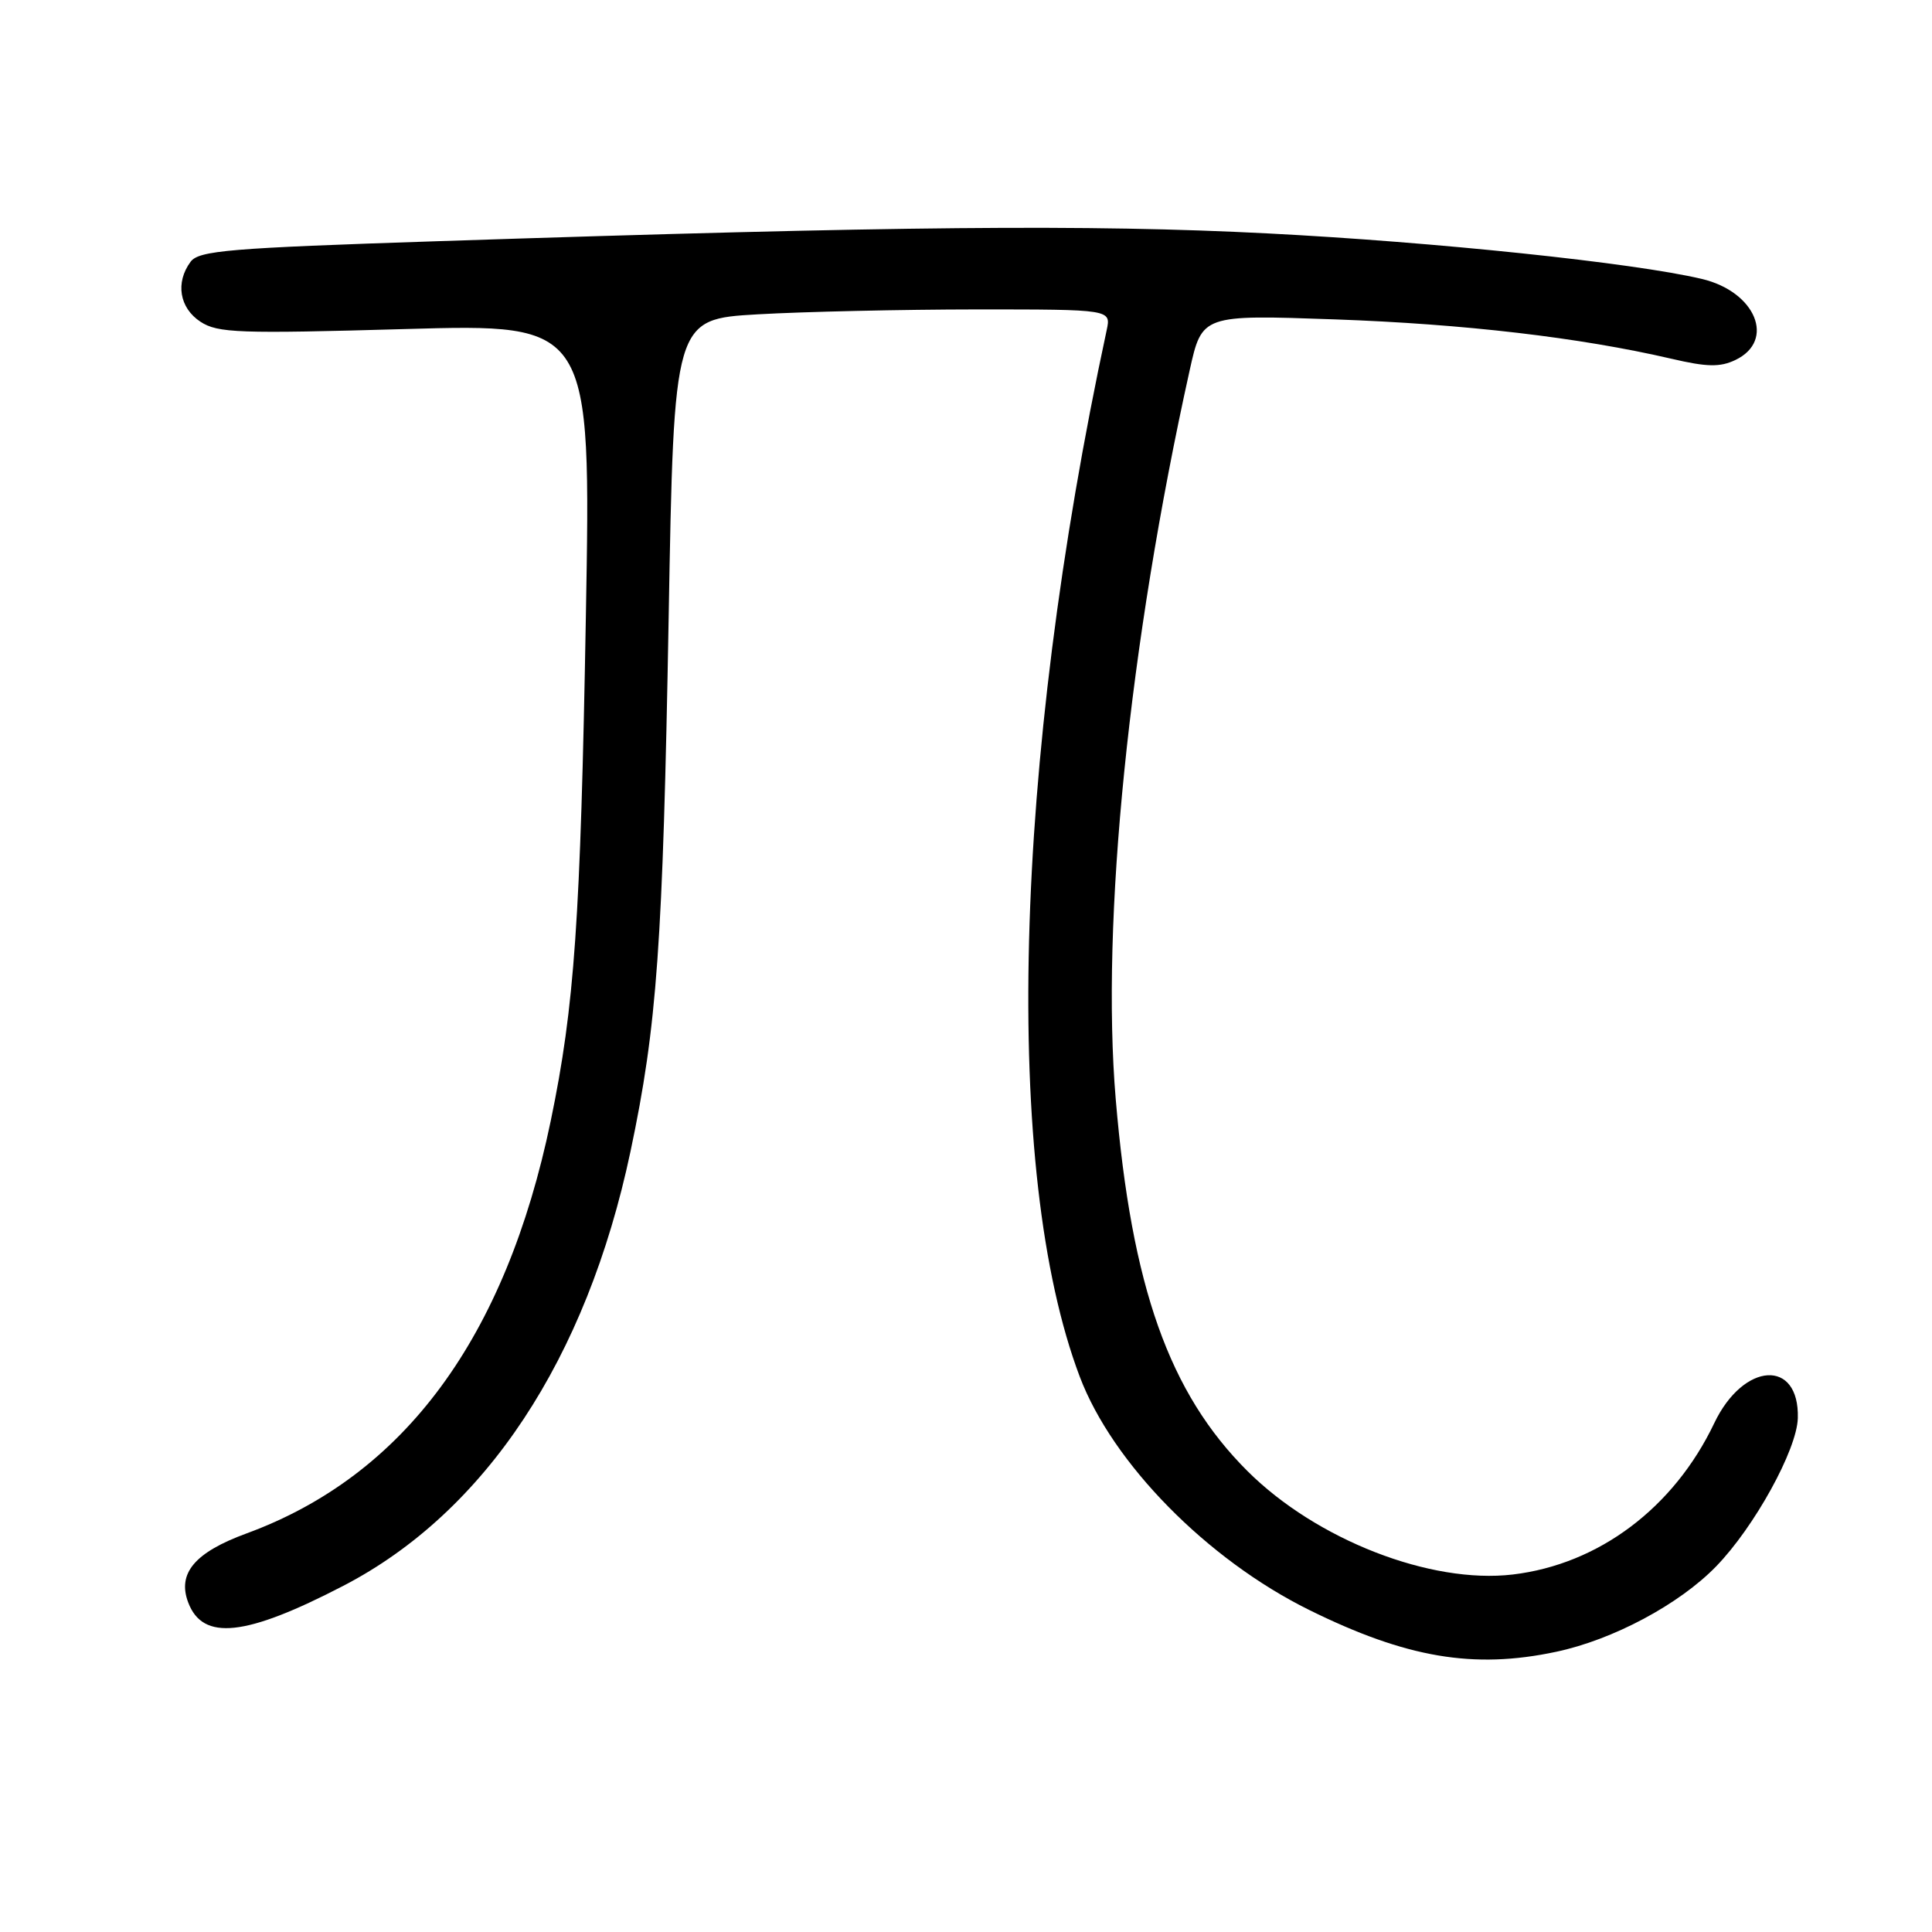 <?xml version="1.0" encoding="UTF-8" standalone="no"?>
<!DOCTYPE svg PUBLIC "-//W3C//DTD SVG 1.1//EN" "http://www.w3.org/Graphics/SVG/1.1/DTD/svg11.dtd" >
<svg xmlns="http://www.w3.org/2000/svg" xmlns:xlink="http://www.w3.org/1999/xlink" version="1.1" viewBox="0 0 256 256">
 <g >
 <path fill="currentColor"
d=" M 206.20 218.87 C 213.72 217.28 222.51 212.59 227.40 207.55 C 232.46 202.34 238.10 192.11 238.22 187.92 C 238.45 180.01 231.03 180.44 227.15 188.57 C 221.80 199.80 211.84 207.28 200.45 208.63 C 189.56 209.92 174.44 204.03 165.31 194.94 C 154.92 184.59 149.94 170.55 147.84 145.65 C 145.86 122.19 149.59 85.34 157.63 49.10 C 159.27 41.70 159.27 41.70 176.88 42.32 C 194.03 42.93 209.34 44.72 221.45 47.53 C 226.19 48.64 227.92 48.67 229.95 47.70 C 235.32 45.13 232.63 38.64 225.50 36.96 C 216.48 34.82 190.08 32.06 168.00 30.93 C 144.17 29.71 118.86 29.95 58.00 31.96 C 30.32 32.87 26.35 33.20 25.25 34.69 C 23.22 37.44 23.77 40.80 26.56 42.63 C 28.85 44.13 31.64 44.23 53.72 43.60 C 78.32 42.90 78.32 42.90 77.63 81.70 C 76.92 121.97 76.13 133.30 72.98 148.50 C 67.00 177.28 53.56 195.52 32.66 203.19 C 25.81 205.70 23.47 208.47 24.94 212.34 C 26.88 217.46 32.54 216.85 45.49 210.13 C 64.33 200.36 77.72 180.09 83.54 152.59 C 87.07 135.90 87.83 125.20 88.60 81.89 C 89.30 42.29 89.30 42.29 100.40 41.65 C 106.51 41.30 119.54 41.01 129.37 41.00 C 147.23 41.00 147.23 41.00 146.64 43.75 C 134.22 101.52 132.83 155.33 143.07 182.41 C 147.41 193.89 159.95 206.64 173.46 213.32 C 186.33 219.68 195.26 221.20 206.20 218.87 Z "/>
</g>
</svg>